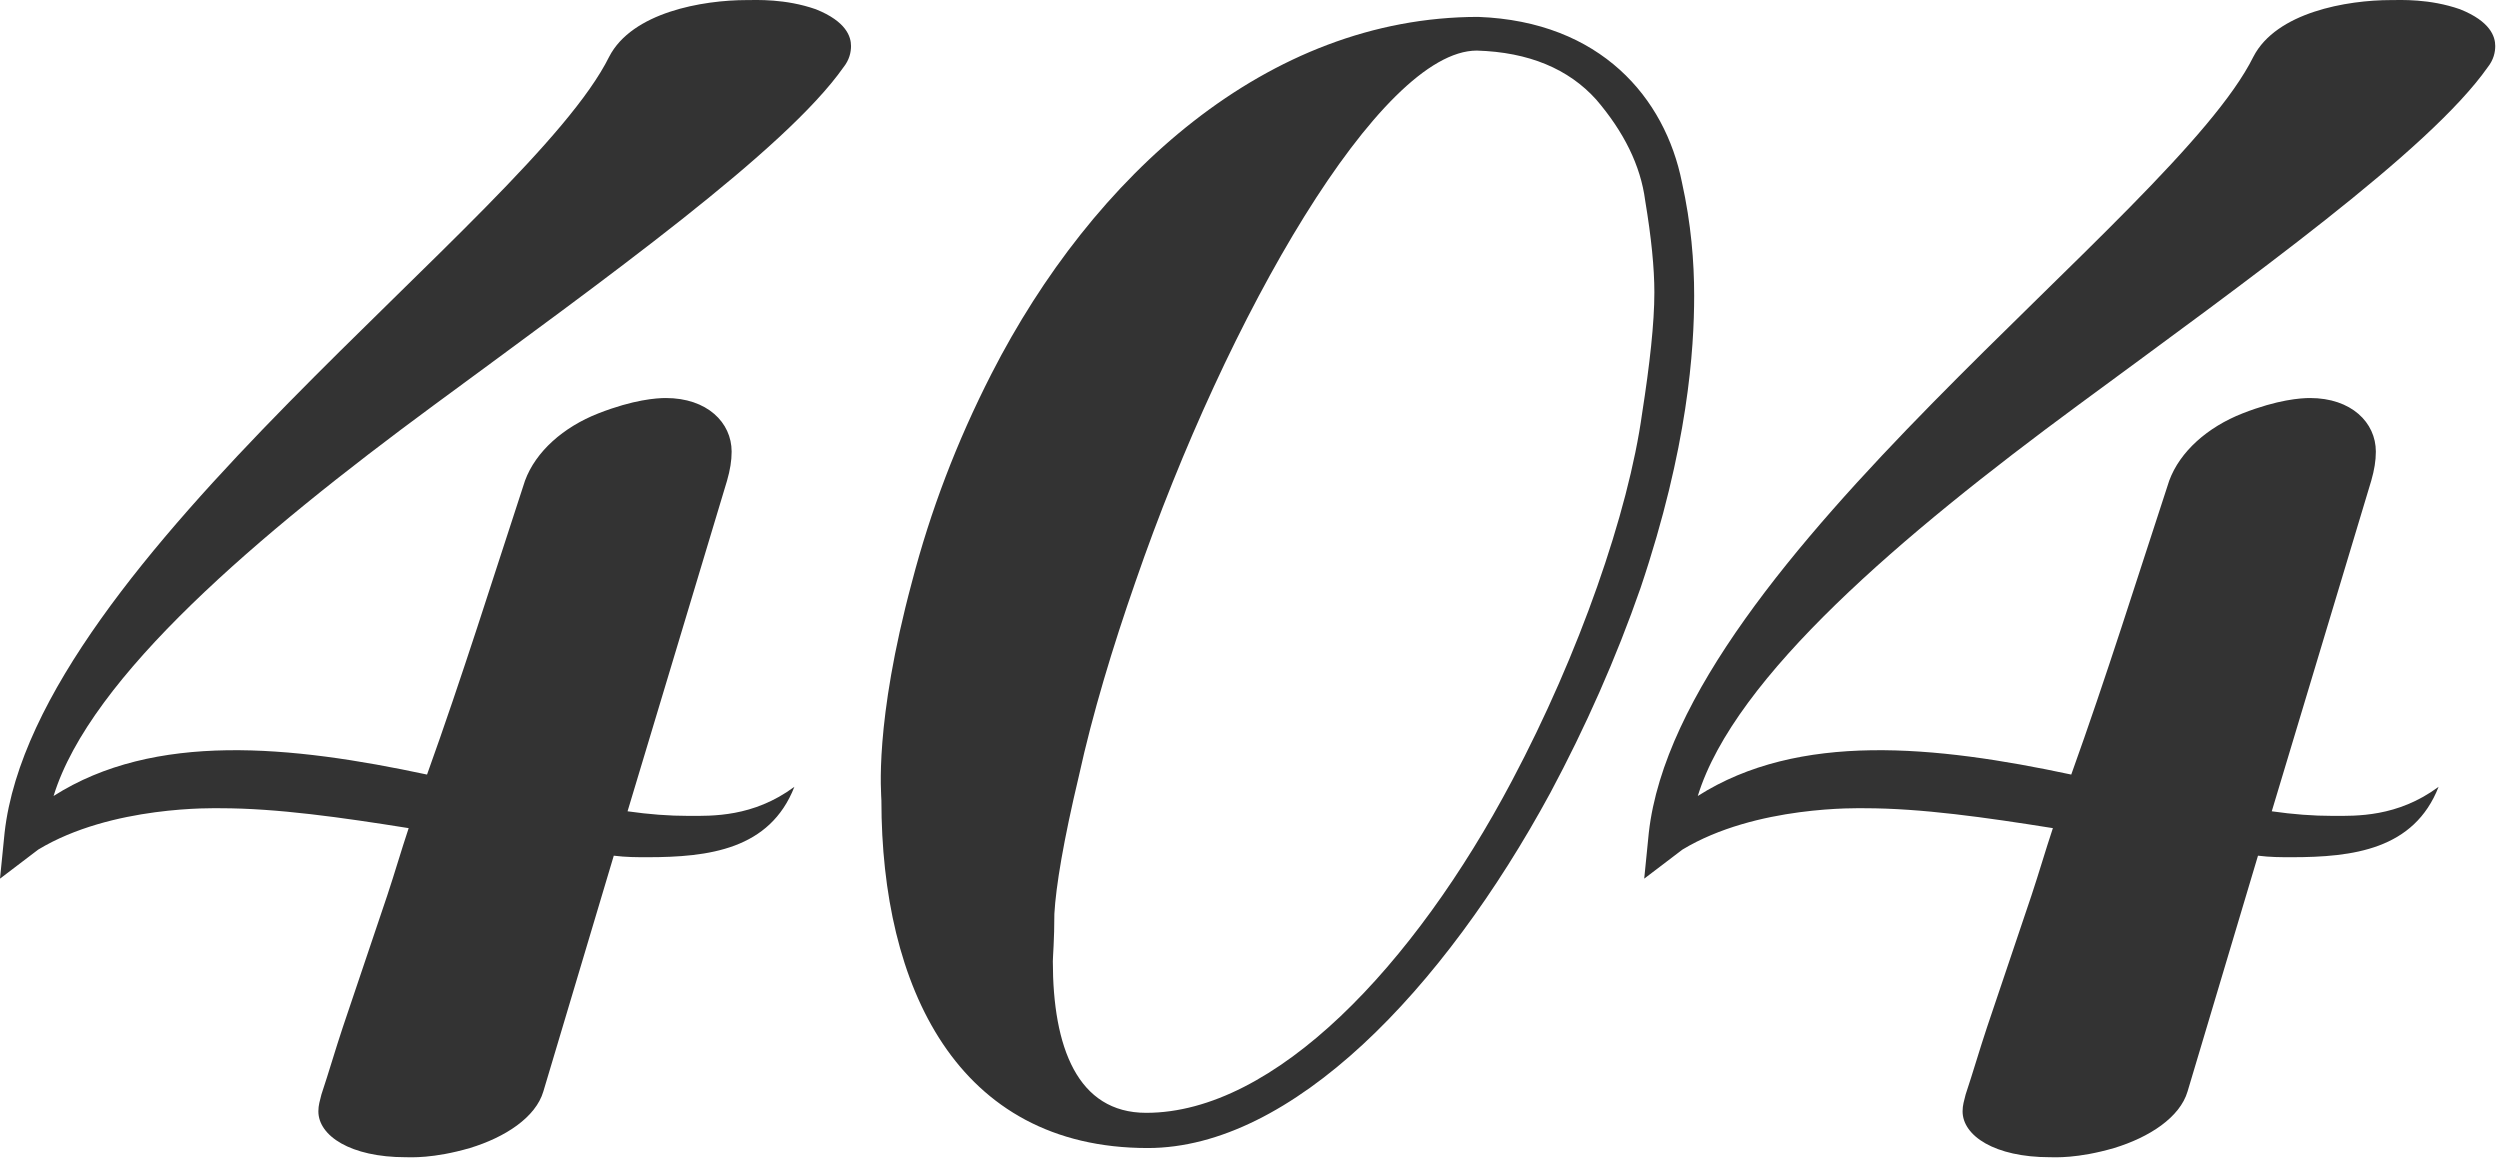 <svg width="245" height="114" viewBox="0 0 245 114" fill="none" xmlns="http://www.w3.org/2000/svg">
<path d="M71.25 47.107L61.5 79.507C63.6 79.807 65.55 79.957 67.5 79.957C69.75 79.957 73.8 80.107 77.85 77.107C75.45 83.257 69.45 84.007 63.45 84.007C62.4 84.007 61.35 84.007 60.15 83.857L53.25 106.957C52.5 109.507 49.5 111.457 46.05 112.507C42.45 113.557 40.2 113.407 39.75 113.407C34.35 113.407 31.2 111.307 31.2 108.907C31.2 108.307 31.35 107.857 31.5 107.257C32.25 105.007 32.85 102.907 33.6 100.657L37.95 87.757C38.7 85.507 39.3 83.407 40.05 81.157C33.45 80.107 27.15 79.207 21.6 79.207C21.15 79.207 10.95 78.907 3.75 83.257L0 86.107L0.45 81.607C3.45 54.907 51.9 21.307 59.7 5.557C61.95 1.207 68.85 0.007 73.2 0.007C74.1 0.007 76.95 -0.143 79.95 0.907C82.95 2.107 83.4 3.607 83.4 4.507C83.4 5.107 83.25 5.857 82.65 6.607C76.95 14.707 59.55 27.157 42.45 39.757C25.35 52.357 8.85 66.307 5.25 78.007C15.15 71.707 28.5 73.057 41.85 75.907C45.3 66.307 48.3 56.707 51.45 47.107C52.5 44.257 55.2 41.857 58.65 40.507C62.1 39.157 64.35 39.007 65.25 39.007C69.3 39.007 71.7 41.407 71.7 44.257C71.7 45.157 71.55 46.057 71.25 47.107Z" fill="#333333"/>
<path d="M144.878 1.657C156.878 2.107 163.178 9.607 164.828 17.857C165.728 21.907 166.028 25.657 166.028 28.957C166.028 34.207 165.428 43.807 160.778 57.607C158.378 64.507 155.378 71.257 151.928 77.707C141.428 97.057 126.578 112.507 112.478 112.507C93.728 112.507 86.378 96.607 86.378 78.457C86.378 77.857 85.628 70.957 89.378 57.007C91.178 50.107 93.728 43.357 97.178 36.607C107.078 17.257 124.178 1.657 144.878 1.657ZM112.328 109.057C124.928 109.057 138.578 94.657 148.178 76.507C154.778 64.057 159.578 50.257 160.928 40.507C161.678 35.707 162.128 31.657 162.128 28.657C162.128 26.257 161.828 23.257 161.228 19.657C160.778 16.207 159.128 12.907 156.428 9.757C153.728 6.757 149.828 5.107 144.728 4.957C135.278 4.957 120.278 30.907 111.278 57.007C109.028 63.457 107.078 69.907 105.728 76.057C104.228 82.357 103.478 86.857 103.328 89.557C103.328 92.107 103.178 93.757 103.178 94.207C103.178 102.607 105.578 109.057 112.328 109.057Z" fill="#333333"/>
<path d="M232.383 47.107L222.633 79.507C224.733 79.807 226.683 79.957 228.633 79.957C230.883 79.957 234.933 80.107 238.983 77.107C236.583 83.257 230.583 84.007 224.583 84.007C223.533 84.007 222.483 84.007 221.283 83.857L214.383 106.957C213.633 109.507 210.633 111.457 207.183 112.507C203.583 113.557 201.333 113.407 200.883 113.407C195.483 113.407 192.333 111.307 192.333 108.907C192.333 108.307 192.483 107.857 192.633 107.257C193.383 105.007 193.983 102.907 194.733 100.657L199.083 87.757C199.833 85.507 200.433 83.407 201.183 81.157C194.583 80.107 188.283 79.207 182.733 79.207C182.283 79.207 172.083 78.907 164.883 83.257L161.133 86.107L161.583 81.607C164.583 54.907 213.033 21.307 220.833 5.557C223.083 1.207 229.983 0.007 234.333 0.007C235.233 0.007 238.083 -0.143 241.083 0.907C244.083 2.107 244.533 3.607 244.533 4.507C244.533 5.107 244.383 5.857 243.783 6.607C238.083 14.707 220.683 27.157 203.583 39.757C186.483 52.357 169.983 66.307 166.383 78.007C176.283 71.707 189.633 73.057 202.983 75.907C206.433 66.307 209.433 56.707 212.583 47.107C213.633 44.257 216.333 41.857 219.783 40.507C223.233 39.157 225.483 39.007 226.383 39.007C230.433 39.007 232.833 41.407 232.833 44.257C232.833 45.157 232.683 46.057 232.383 47.107Z" fill="#333333"/>
</svg>
